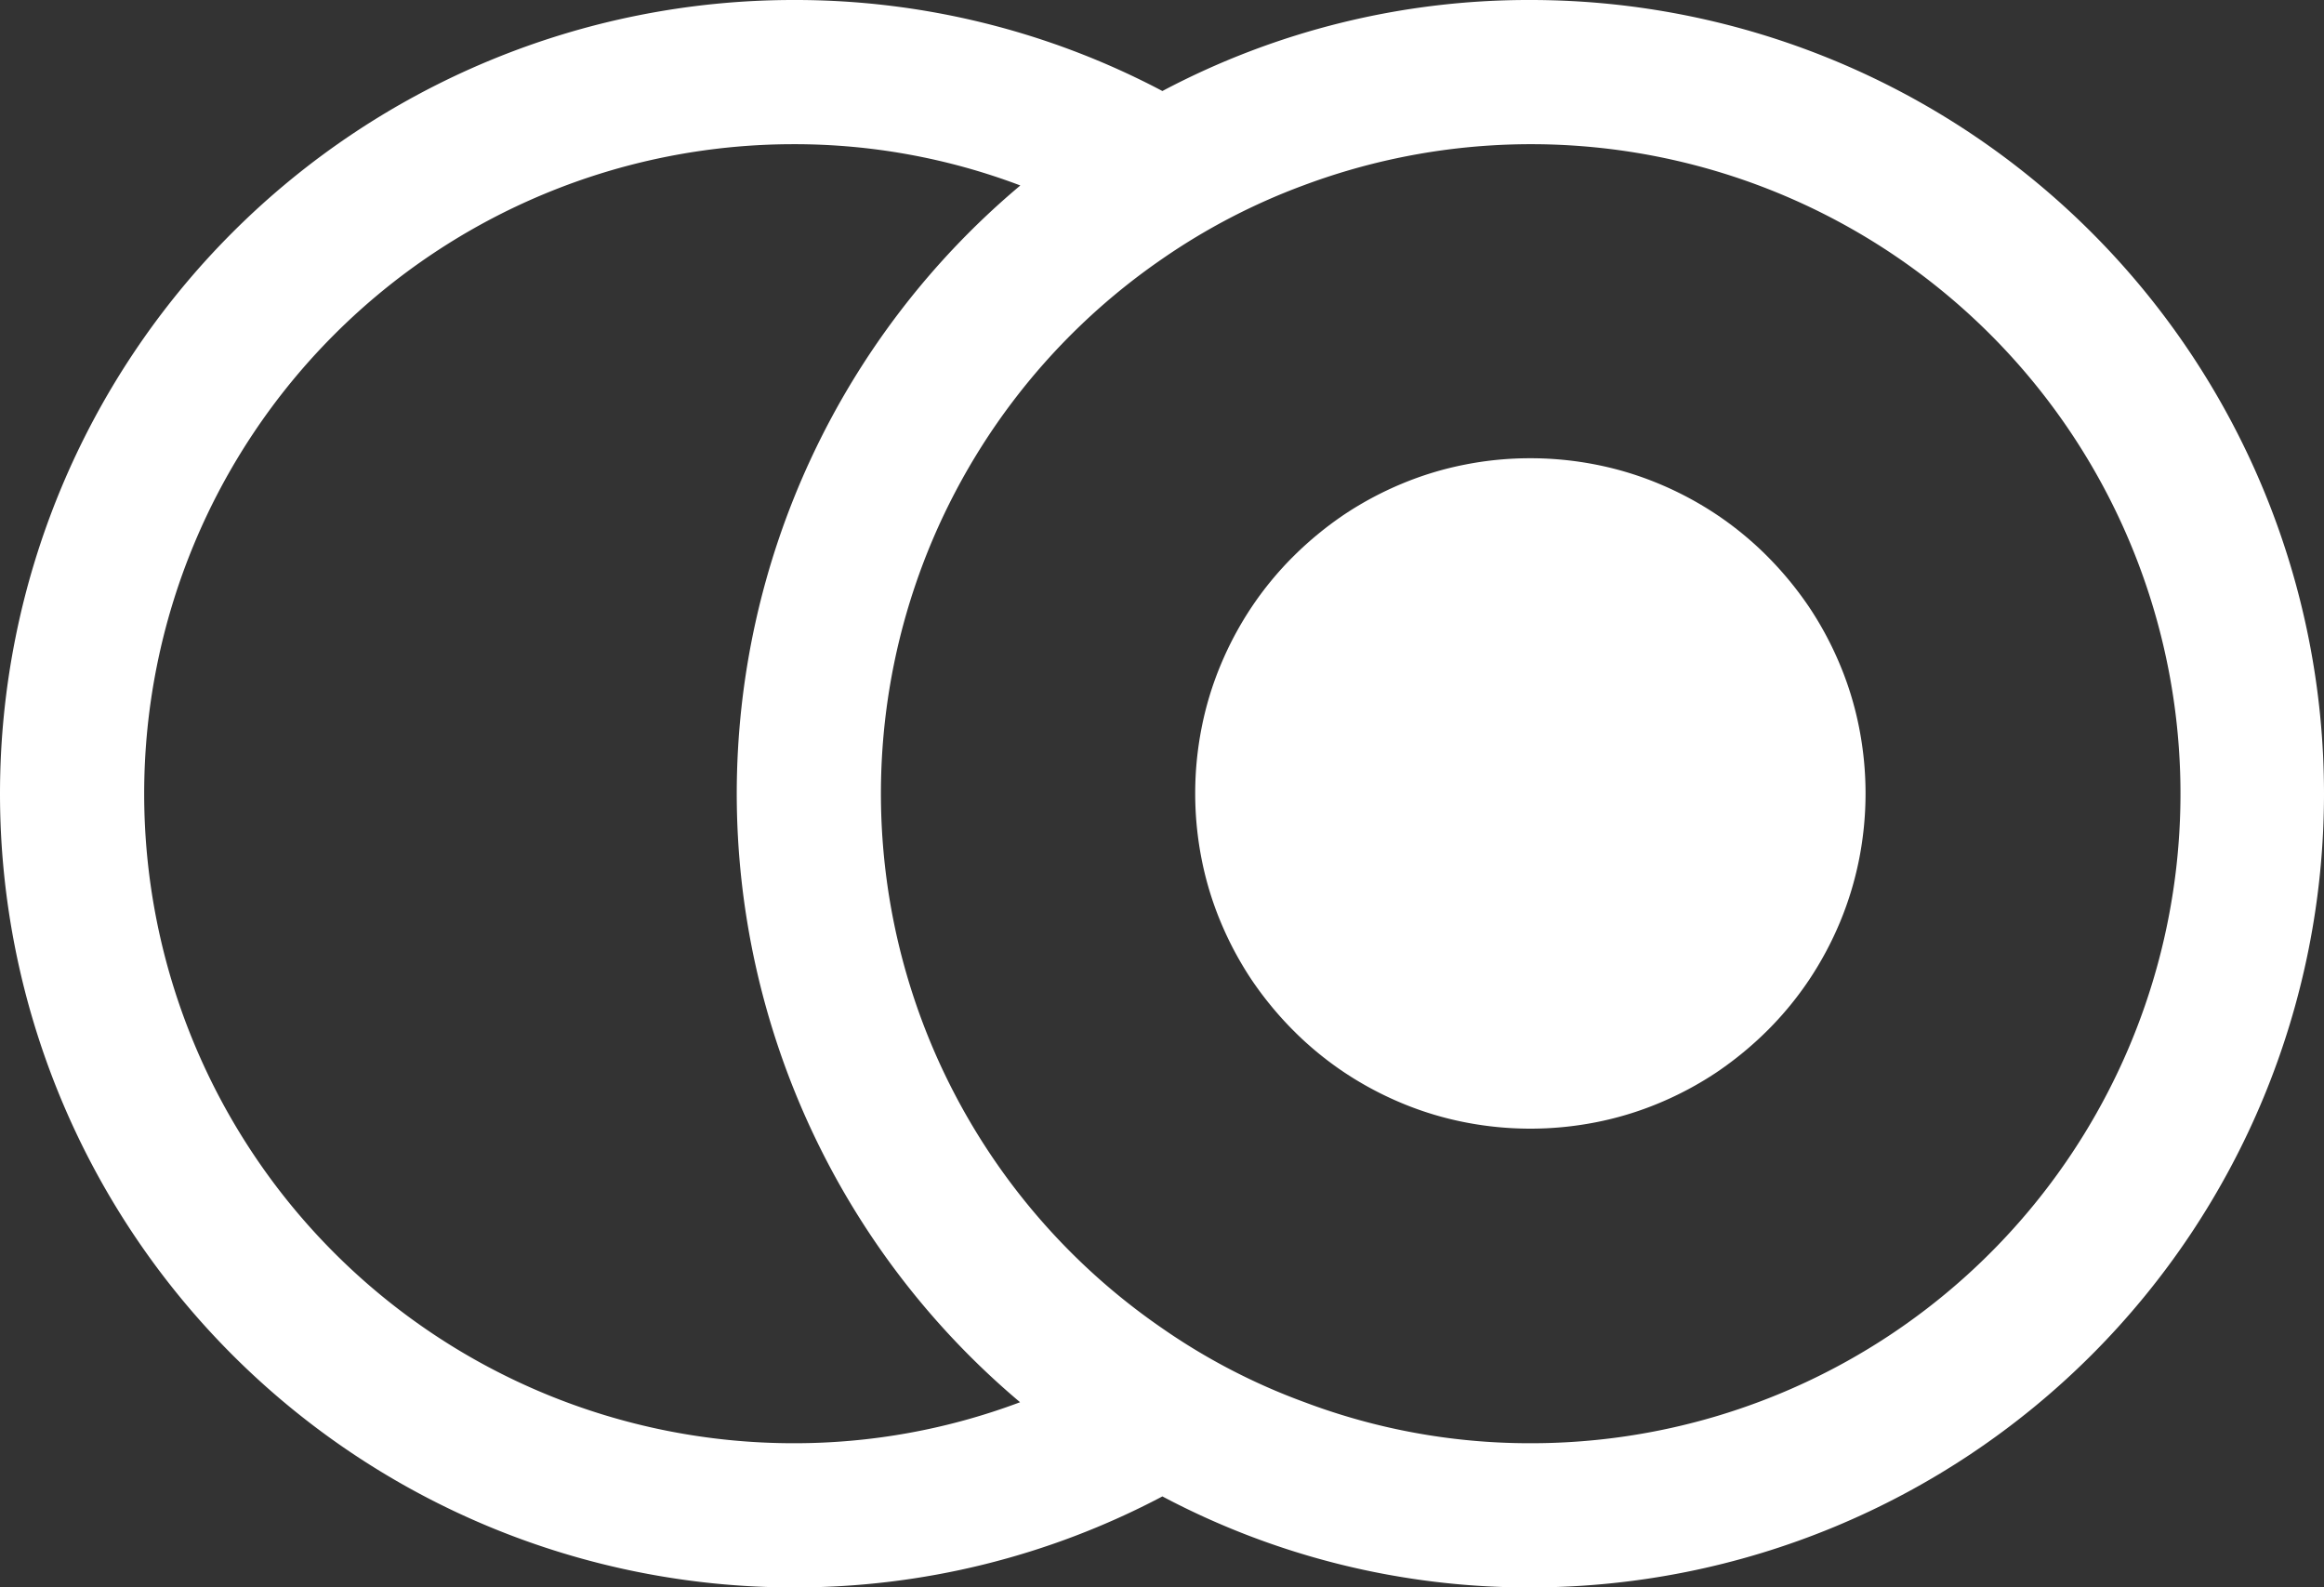 <svg xmlns="http://www.w3.org/2000/svg" width="87.85" height="60" viewBox="0 0 87.85 60">
  <rect x="0" y="0" width="87.85" height="60" fill="#333333" stroke="none"/>
  <g id="Grupo_332" data-name="Grupo 332" transform="translate(-496 -2077)">
    <path id="Trazado_268" data-name="Trazado 268" d="M692.85,30A30.028,30.028,0,0,1,703.57,7.01,24.136,24.136,0,0,0,695,5.45a24.55,24.55,0,0,0,0,49.1A24.258,24.258,0,0,0,703.56,53,30.088,30.088,0,0,1,692.85,30Zm16.09,26.56A29.715,29.715,0,0,1,695,60a30,30,0,0,1,0-60,29.715,29.715,0,0,1,13.94,3.44A29.564,29.564,0,0,1,722.85,0a30,30,0,0,1,0,60A29.564,29.564,0,0,1,708.94,56.56Zm13.91-2.01A24.55,24.55,0,1,0,714.29,7a24.038,24.038,0,0,0-5.35,2.78,24.523,24.523,0,0,0,0,40.43,23.628,23.628,0,0,0,5.35,2.78A24.123,24.123,0,0,0,722.85,54.55Z" transform="translate(-169 2077)" fill="#fff"/>
    <path id="Trazado_269" data-name="Trazado 269" d="M722.85,17.32a12.766,12.766,0,0,1,2.47.24,12.327,12.327,0,0,1,2.38.72,12.779,12.779,0,0,1,2.19,1.17,12.6,12.6,0,0,1,1.92,1.58,13.224,13.224,0,0,1,1.58,1.92,12.779,12.779,0,0,1,1.17,2.19,12.324,12.324,0,0,1,.72,2.38,12.831,12.831,0,0,1,0,4.94,12.544,12.544,0,0,1-.72,2.38,12.783,12.783,0,0,1-1.17,2.19,12.6,12.6,0,0,1-1.58,1.92,13.225,13.225,0,0,1-1.92,1.58,12.779,12.779,0,0,1-2.19,1.17,12.327,12.327,0,0,1-2.38.72,12.83,12.83,0,0,1-4.94,0A12.327,12.327,0,0,1,718,41.7a12.779,12.779,0,0,1-2.19-1.17,12.6,12.6,0,0,1-1.92-1.58,13.224,13.224,0,0,1-1.58-1.92,12.779,12.779,0,0,1-1.17-2.19,12.324,12.324,0,0,1-.72-2.38,12.831,12.831,0,0,1,0-4.94,12.328,12.328,0,0,1,.72-2.38,12.783,12.783,0,0,1,1.17-2.19,12.6,12.6,0,0,1,1.58-1.92,13.224,13.224,0,0,1,1.92-1.58A12.779,12.779,0,0,1,718,18.28a12.327,12.327,0,0,1,2.38-.72A12.69,12.69,0,0,1,722.85,17.32Z" transform="translate(-169 2077)" fill="#fff"/>
  </g>
</svg>
